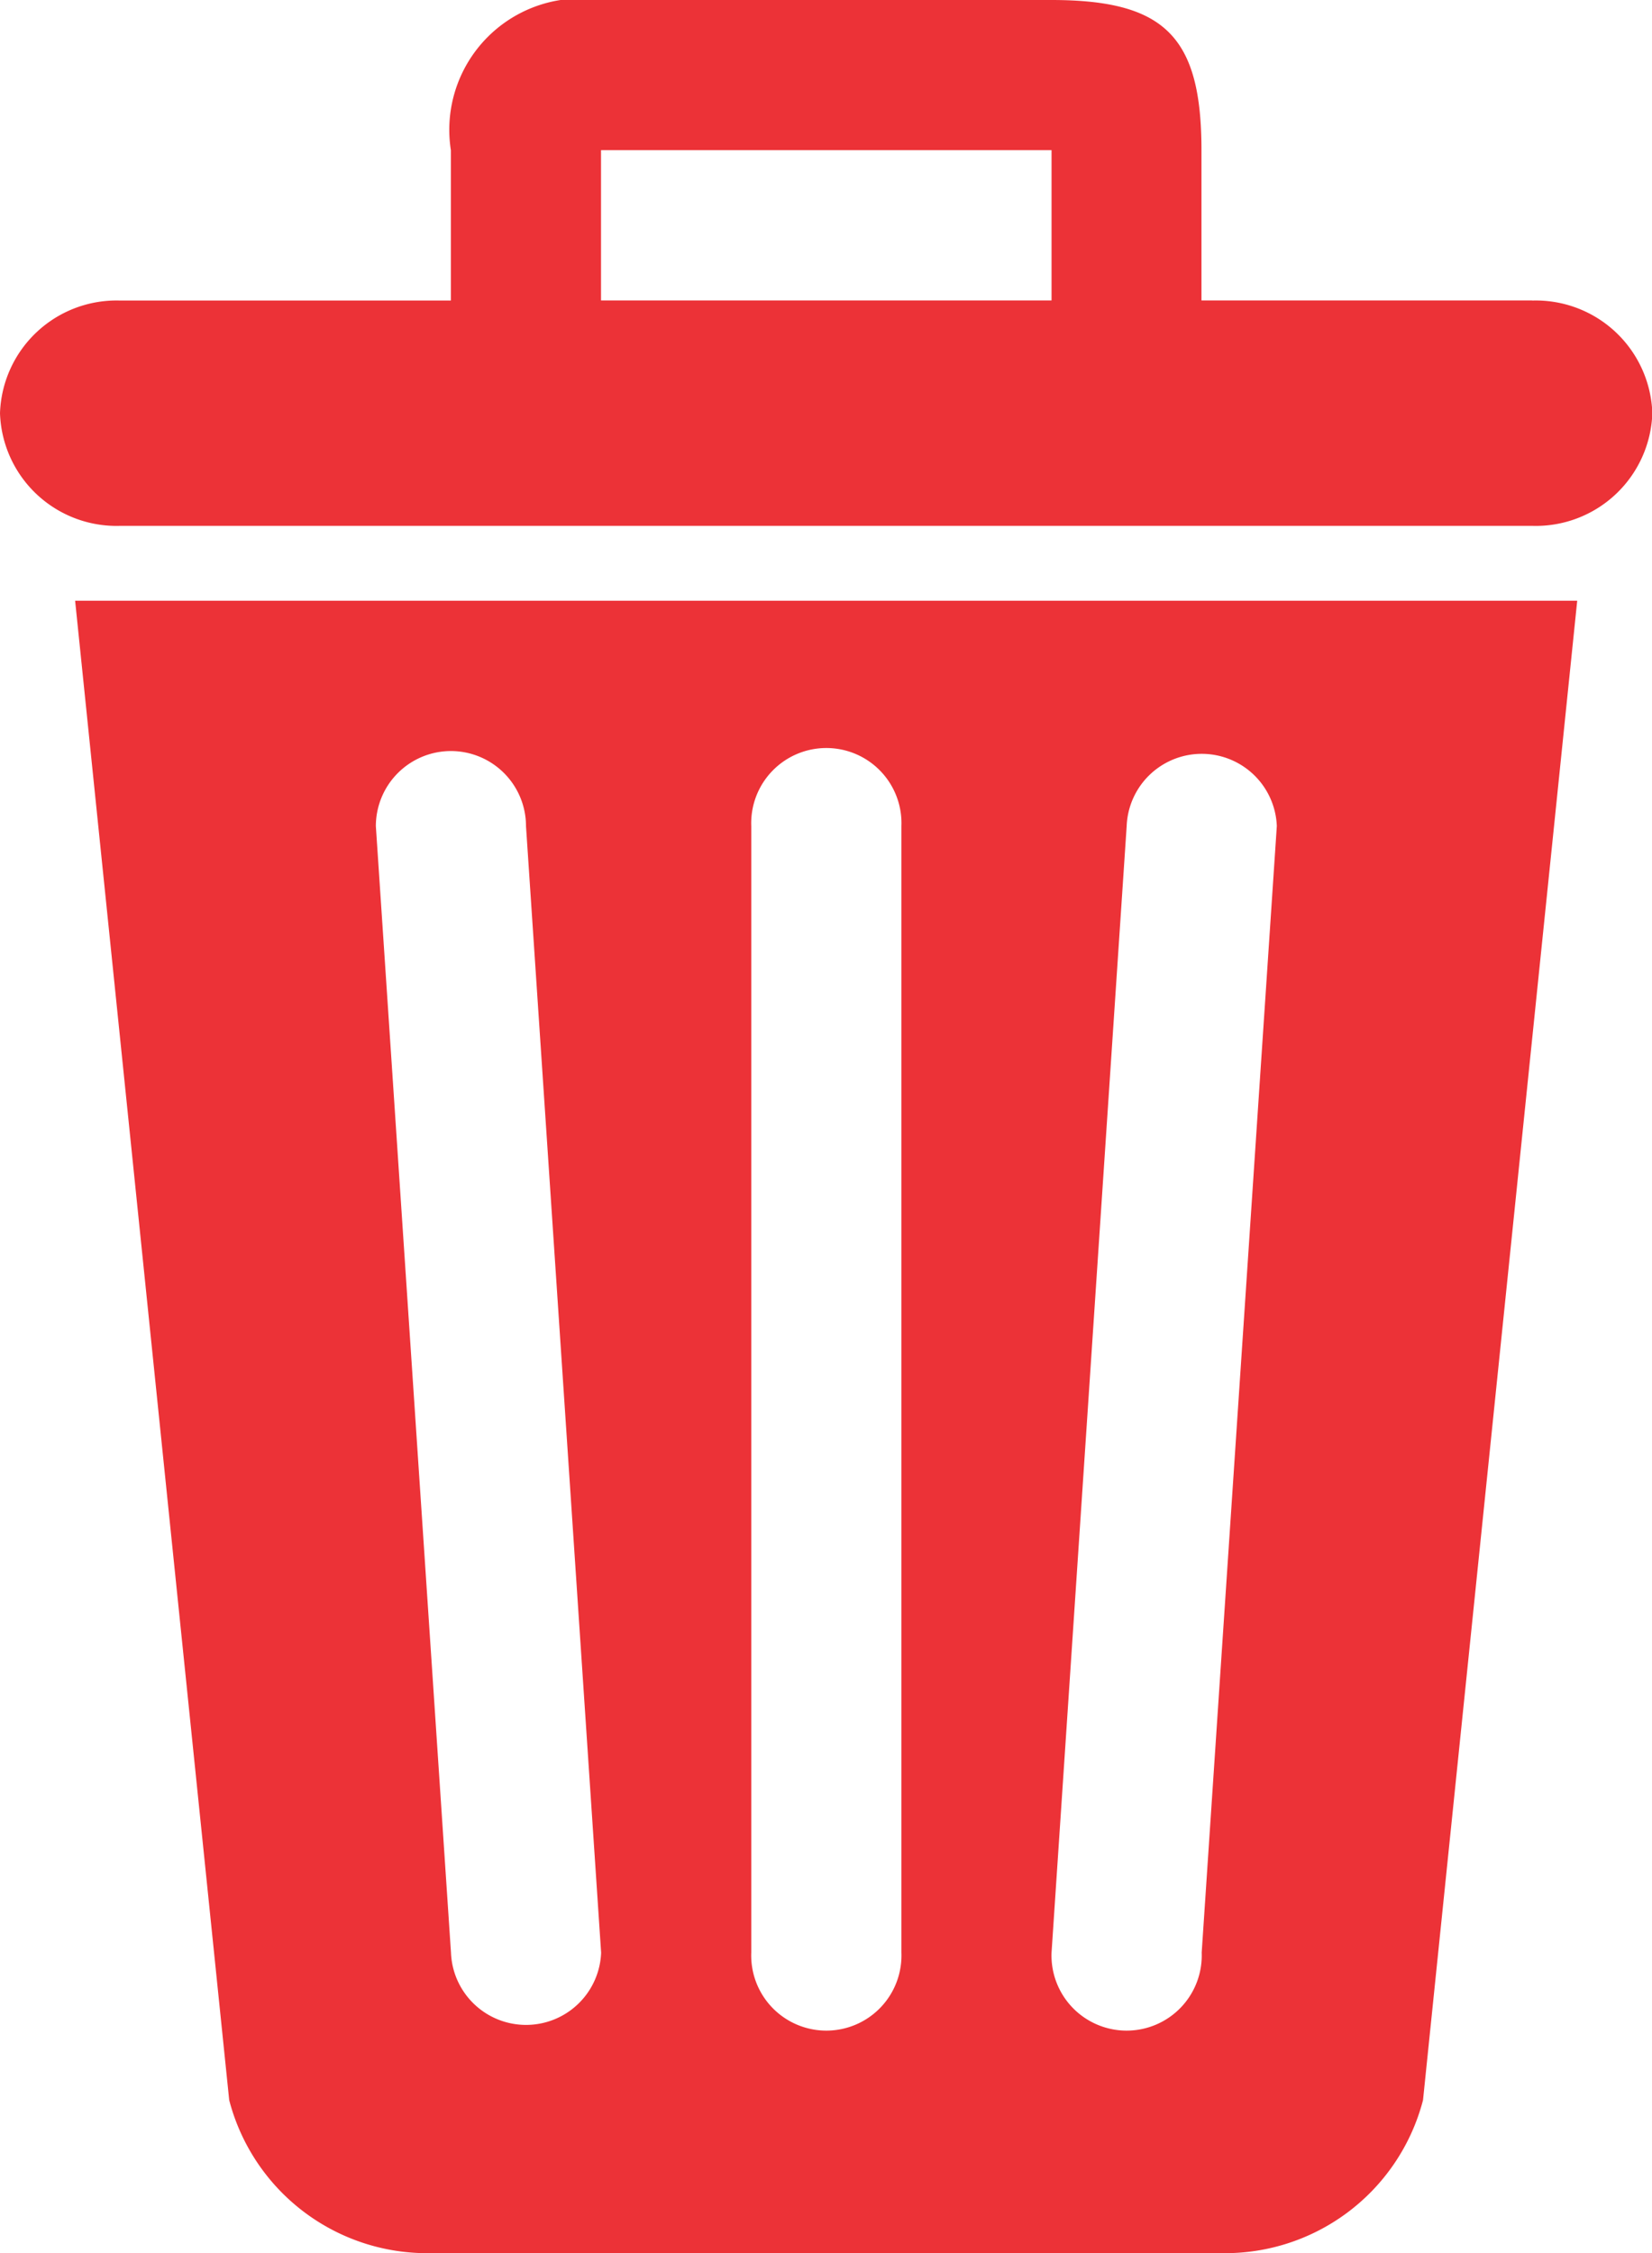 <svg xmlns="http://www.w3.org/2000/svg" viewBox="0 0 14.667 20">
  <defs>
    <style>
      .cls-1 {
        fill: #ec3237;
        fill-rule: evenodd;
      }
    </style>
  </defs>
  <path id="Path_17819" data-name="Path 17819" class="cls-1" d="M37.832,18.643A1.816,1.816,0,0,0,39.664,20H46.6a1.816,1.816,0,0,0,1.831-1.357L49.8,5.333H36.464ZM45.8,7.333a.667.667,0,0,1,1.333,0l-.667,10a.667.667,0,1,1-1.333,0Zm-3.333,0a.667.667,0,1,1,1.333,0v10a.667.667,0,1,1-1.333,0ZM39.8,6.667a.667.667,0,0,1,.667.667l.667,10a.667.667,0,0,1-1.333,0l-.667-10A.667.667,0,0,1,39.8,6.667Zm9.6-4H46.464V1.333C46.464.322,46.137,0,45.13,0h-4A1.166,1.166,0,0,0,39.8,1.333V2.668H36.864a1.035,1.035,0,0,0-1.067,1,1.035,1.035,0,0,0,1.067,1H49.4a1.035,1.035,0,0,0,1.067-1A1.035,1.035,0,0,0,49.4,2.668Zm-4.267,0h-4V1.333h4V2.668Z" transform="translate(-35.797 0)"/>
</svg>
